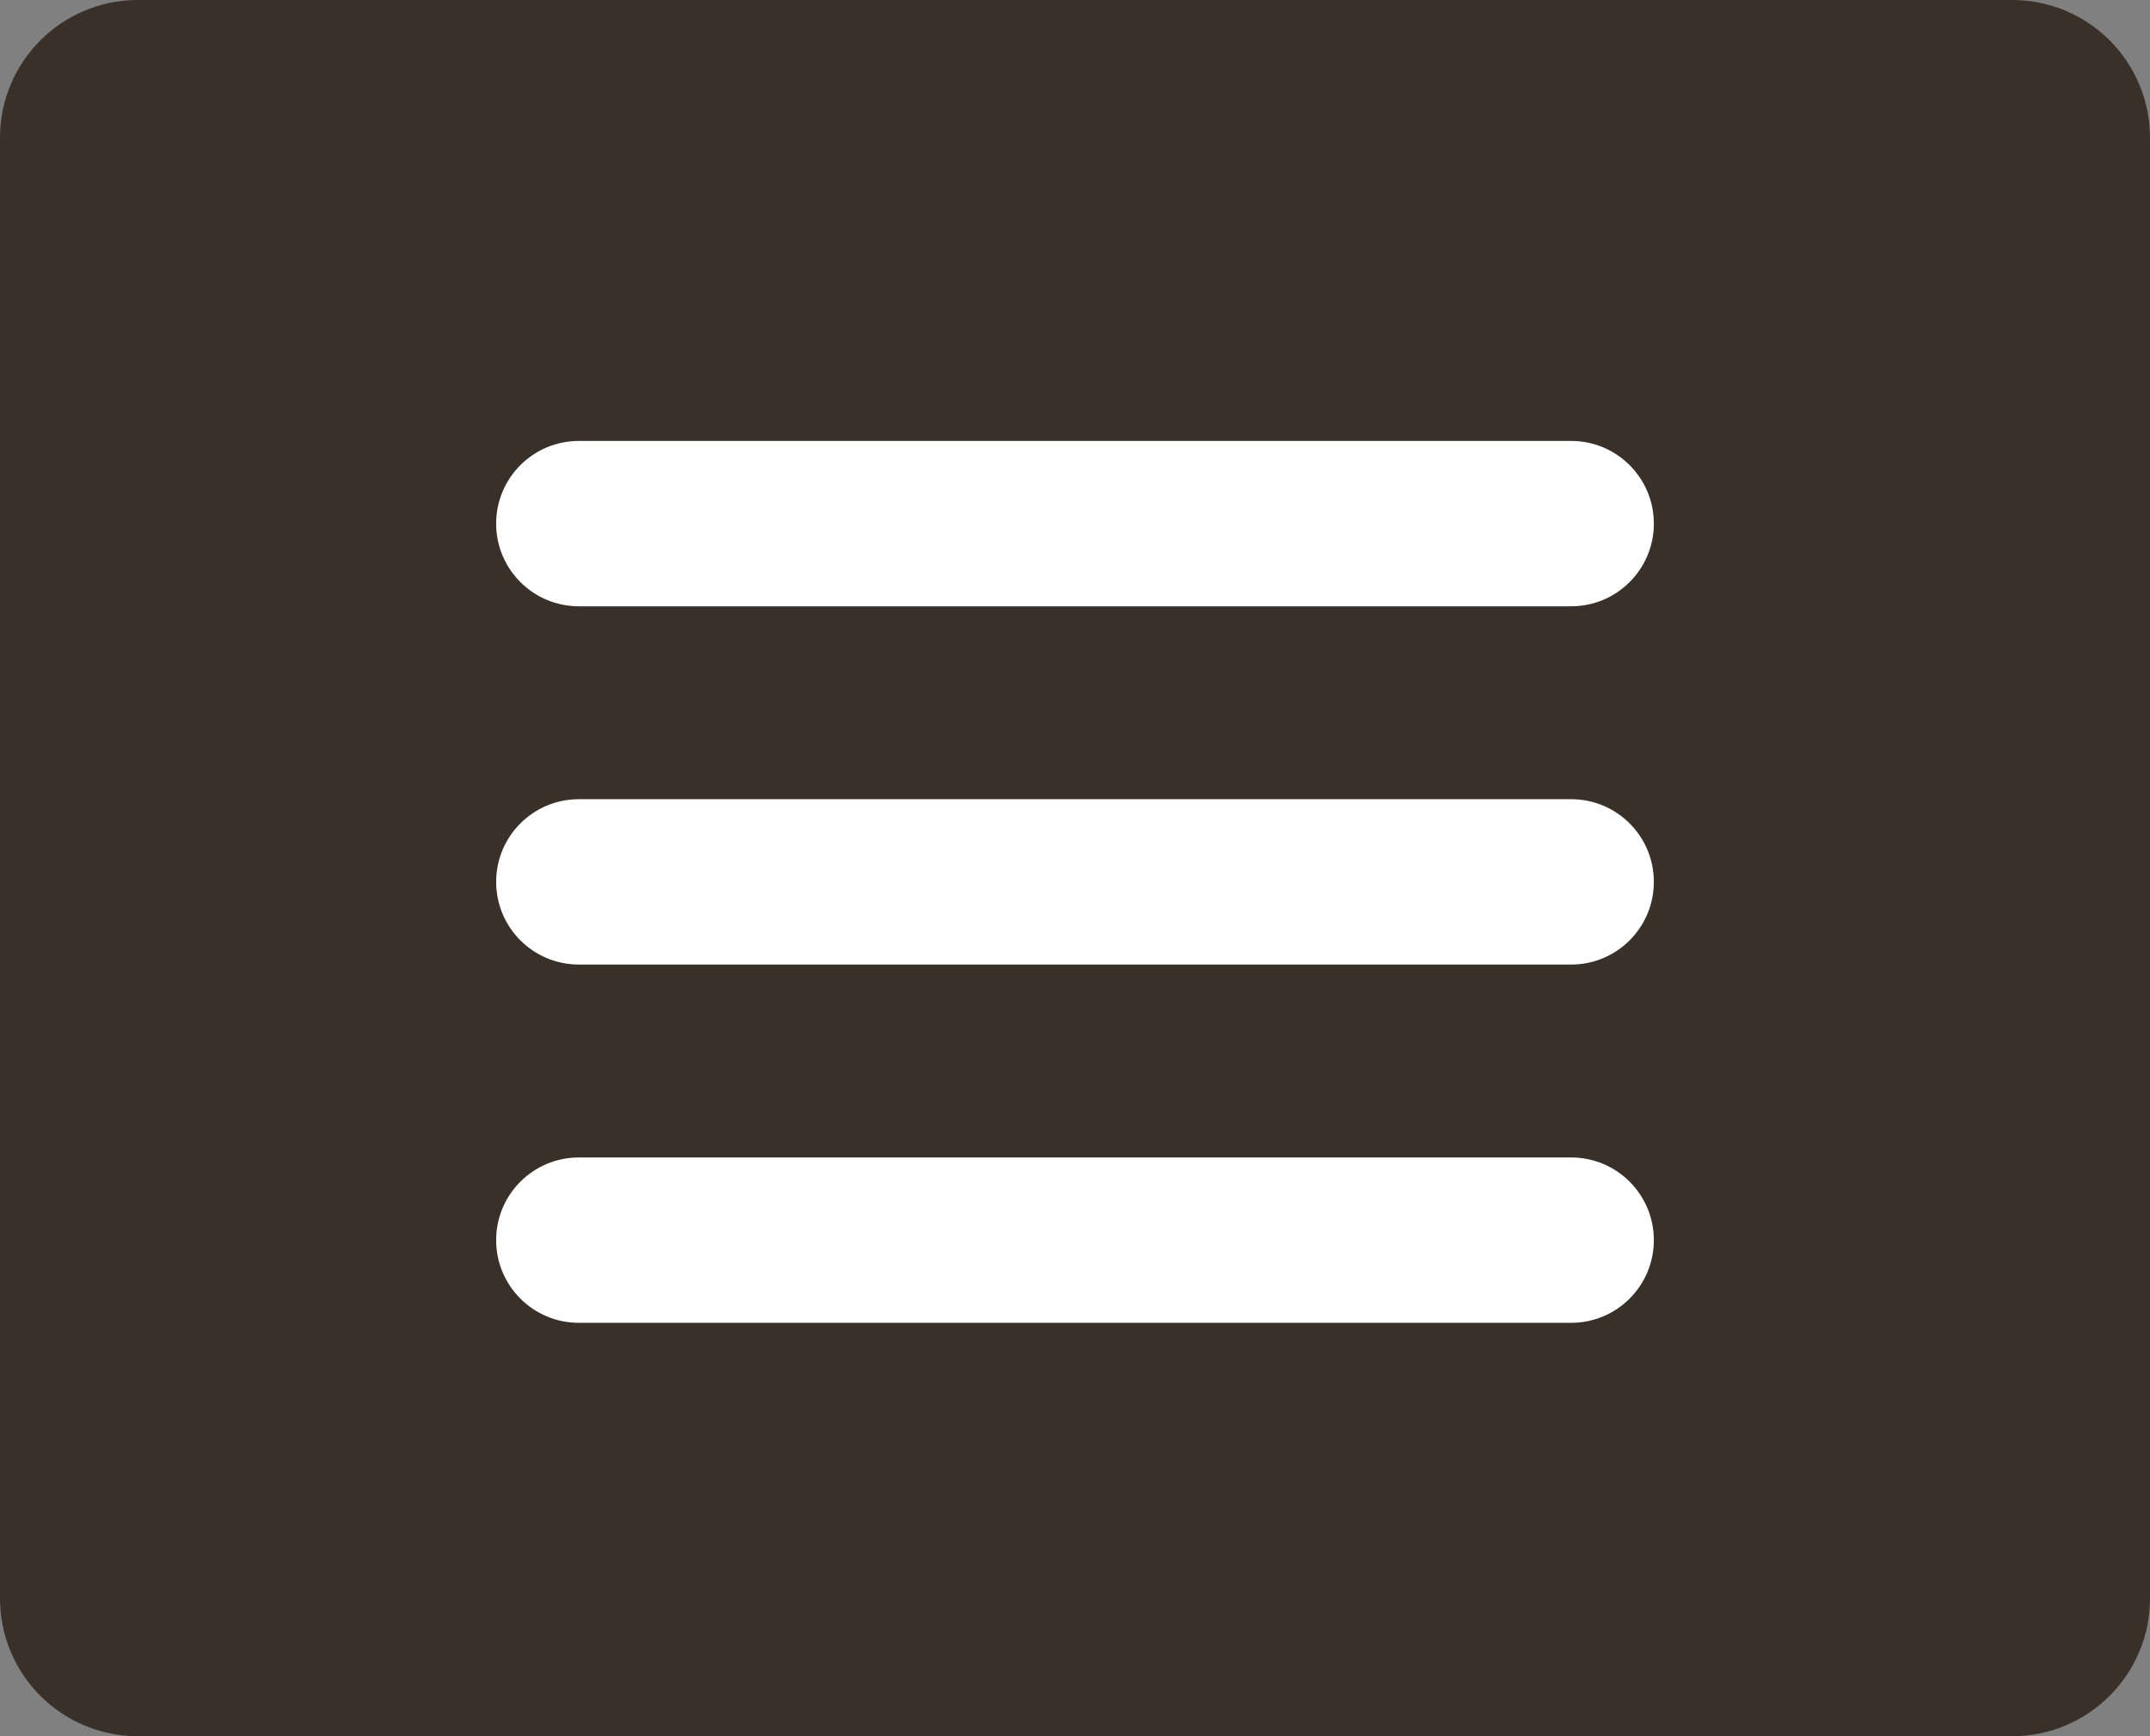 <?xml version="1.0" encoding="utf-8"?>
<!-- Generator: Adobe Illustrator 17.0.2, SVG Export Plug-In . SVG Version: 6.00 Build 0)  -->
<!DOCTYPE svg PUBLIC "-//W3C//DTD SVG 1.1//EN" "http://www.w3.org/Graphics/SVG/1.1/DTD/svg11.dtd">
<svg version="1.1" id="Lag_1" xmlns="http://www.w3.org/2000/svg" xmlns:xlink="http://www.w3.org/1999/xlink" x="0px" y="0px"
	 width="78px" height="63px" viewBox="0 0 78 63" enable-background="new 0 0 78 63" xml:space="preserve">
<rect x="0" y="0" width="78" height="63" fill="#808080" stroke="none"/>
<path fill="#3A302A" d="M78,58c0,2.761-2.239,5-5,5H5c-2.761,0-5-2.239-5-5V5c0-2.761,2.239-5,5-5h68c2.761,0,5,2.239,5,5V58z"/>
<path fill="#FFFFFF" d="M60,19c0,1.657-1.343,3-3,3H21c-1.657,0-3-1.343-3-3l0,0c0-1.657,1.343-3,3-3h36C58.657,16,60,17.343,60,19
	L60,19z"/>
<path fill="#FFFFFF" d="M60,32c0,1.657-1.343,3-3,3H21c-1.657,0-3-1.343-3-3l0,0c0-1.657,1.343-3,3-3h36C58.657,29,60,30.343,60,32
	L60,32z"/>
<path fill="#FFFFFF" d="M60,45c0,1.657-1.343,3-3,3H21c-1.657,0-3-1.343-3-3l0,0c0-1.657,1.343-3,3-3h36C58.657,42,60,43.343,60,45
	L60,45z"/>
</svg>
